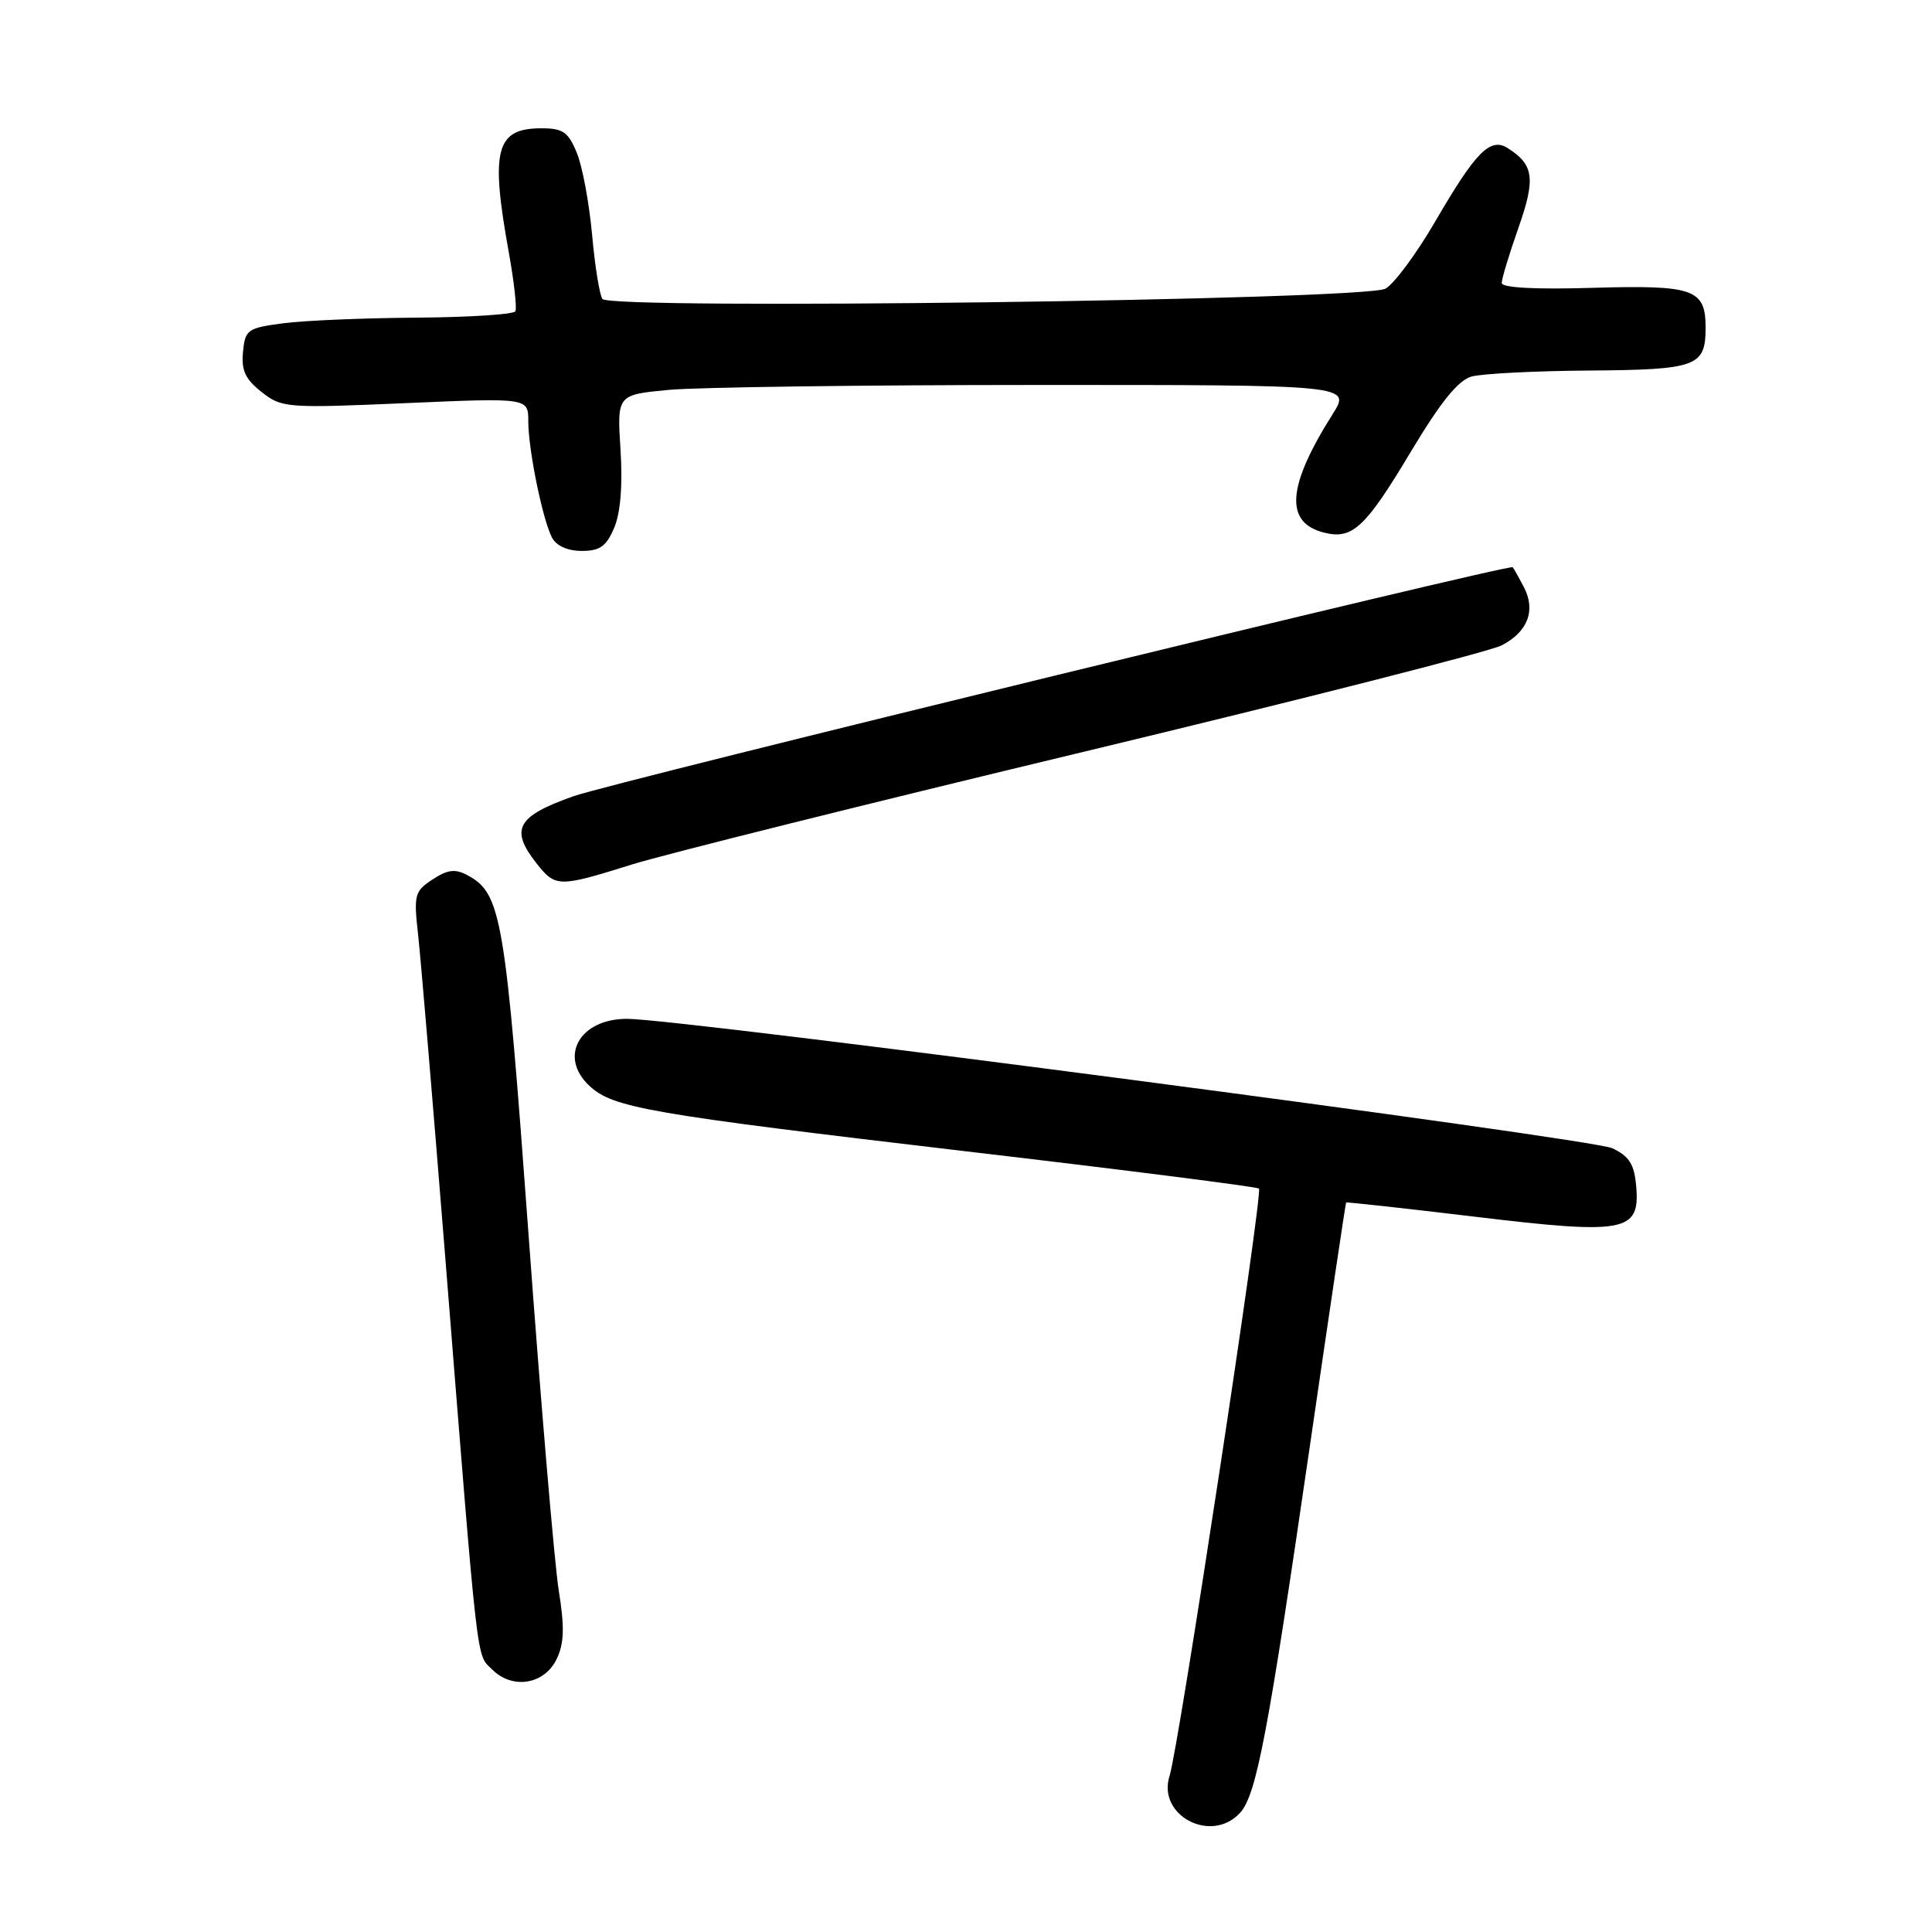 <?xml version="1.0" encoding="UTF-8" standalone="no"?>
<!DOCTYPE svg PUBLIC "-//W3C//DTD SVG 1.1//EN" "http://www.w3.org/Graphics/SVG/1.1/DTD/svg11.dtd" >
<svg xmlns="http://www.w3.org/2000/svg" xmlns:xlink="http://www.w3.org/1999/xlink" version="1.1" viewBox="0 0 256 256">
 <g >
 <path fill="currentColor"
d=" M 164.33 240.19 C 166.49 237.80 168.01 229.77 173.58 191.50 C 176.14 173.90 178.29 159.43 178.37 159.34 C 178.44 159.26 186.08 160.10 195.34 161.21 C 215.34 163.62 217.31 163.25 216.81 157.25 C 216.56 154.28 215.92 153.24 213.65 152.15 C 210.94 150.86 90.23 135.00 83.08 135.00 C 76.78 135.00 73.97 140.03 78.11 143.89 C 81.23 146.79 85.82 147.59 127.95 152.55 C 149.10 155.03 166.59 157.26 166.82 157.49 C 167.37 158.04 156.17 231.63 154.98 235.29 C 153.27 240.57 160.54 244.38 164.33 240.19 Z  M 73.77 219.81 C 74.76 217.74 74.82 215.61 74.03 210.69 C 73.47 207.16 71.67 185.99 70.04 163.65 C 66.94 121.31 66.44 118.38 61.92 115.96 C 60.32 115.10 59.31 115.22 57.32 116.53 C 54.93 118.09 54.81 118.57 55.40 123.85 C 55.75 126.96 57.36 146.15 58.99 166.50 C 63.43 222.17 63.08 219.08 65.22 221.22 C 67.91 223.91 72.15 223.21 73.77 219.81 Z  M 83.70 114.56 C 87.99 113.22 115.03 106.47 143.79 99.57 C 172.54 92.66 197.37 86.34 198.97 85.52 C 202.45 83.72 203.53 80.88 201.92 77.79 C 201.26 76.53 200.60 75.35 200.44 75.16 C 200.04 74.69 81.26 103.64 76.00 105.50 C 68.49 108.15 67.54 109.87 71.07 114.37 C 73.61 117.59 73.99 117.60 83.70 114.56 Z  M 81.39 69.92 C 82.23 67.92 82.52 64.27 82.22 59.57 C 81.76 52.31 81.76 52.31 88.63 51.66 C 92.41 51.31 114.29 51.01 137.26 51.01 C 179.03 51.00 179.03 51.00 176.58 54.88 C 170.53 64.46 170.18 69.26 175.46 70.58 C 179.20 71.52 180.92 69.92 186.91 59.91 C 190.90 53.25 193.22 50.38 195.00 49.89 C 196.38 49.51 203.37 49.15 210.55 49.10 C 224.86 48.99 226.00 48.57 226.00 43.42 C 226.00 38.29 224.45 37.75 211.02 38.14 C 203.44 38.37 199.00 38.13 198.99 37.50 C 198.98 36.95 199.98 33.66 201.20 30.19 C 203.50 23.64 203.25 21.82 199.77 19.62 C 197.46 18.17 195.55 20.11 190.22 29.27 C 187.72 33.58 184.73 37.62 183.58 38.25 C 180.80 39.77 80.81 41.08 79.82 39.61 C 79.44 39.05 78.82 35.20 78.45 31.05 C 78.07 26.90 77.17 22.04 76.43 20.25 C 75.30 17.49 74.59 17.00 71.75 17.00 C 65.69 17.00 64.95 19.83 67.43 33.50 C 68.12 37.35 68.51 40.84 68.29 41.25 C 68.07 41.66 62.17 42.04 55.19 42.09 C 48.21 42.14 40.25 42.47 37.50 42.84 C 32.79 43.46 32.48 43.68 32.20 46.63 C 31.96 49.07 32.50 50.25 34.66 51.94 C 37.33 54.05 37.96 54.10 53.71 53.42 C 70.00 52.71 70.00 52.71 70.00 55.81 C 70.00 59.57 71.89 68.84 73.15 71.25 C 73.72 72.33 75.23 73.00 77.08 73.00 C 79.50 73.00 80.35 72.39 81.39 69.92 Z "/>
</g>
</svg>